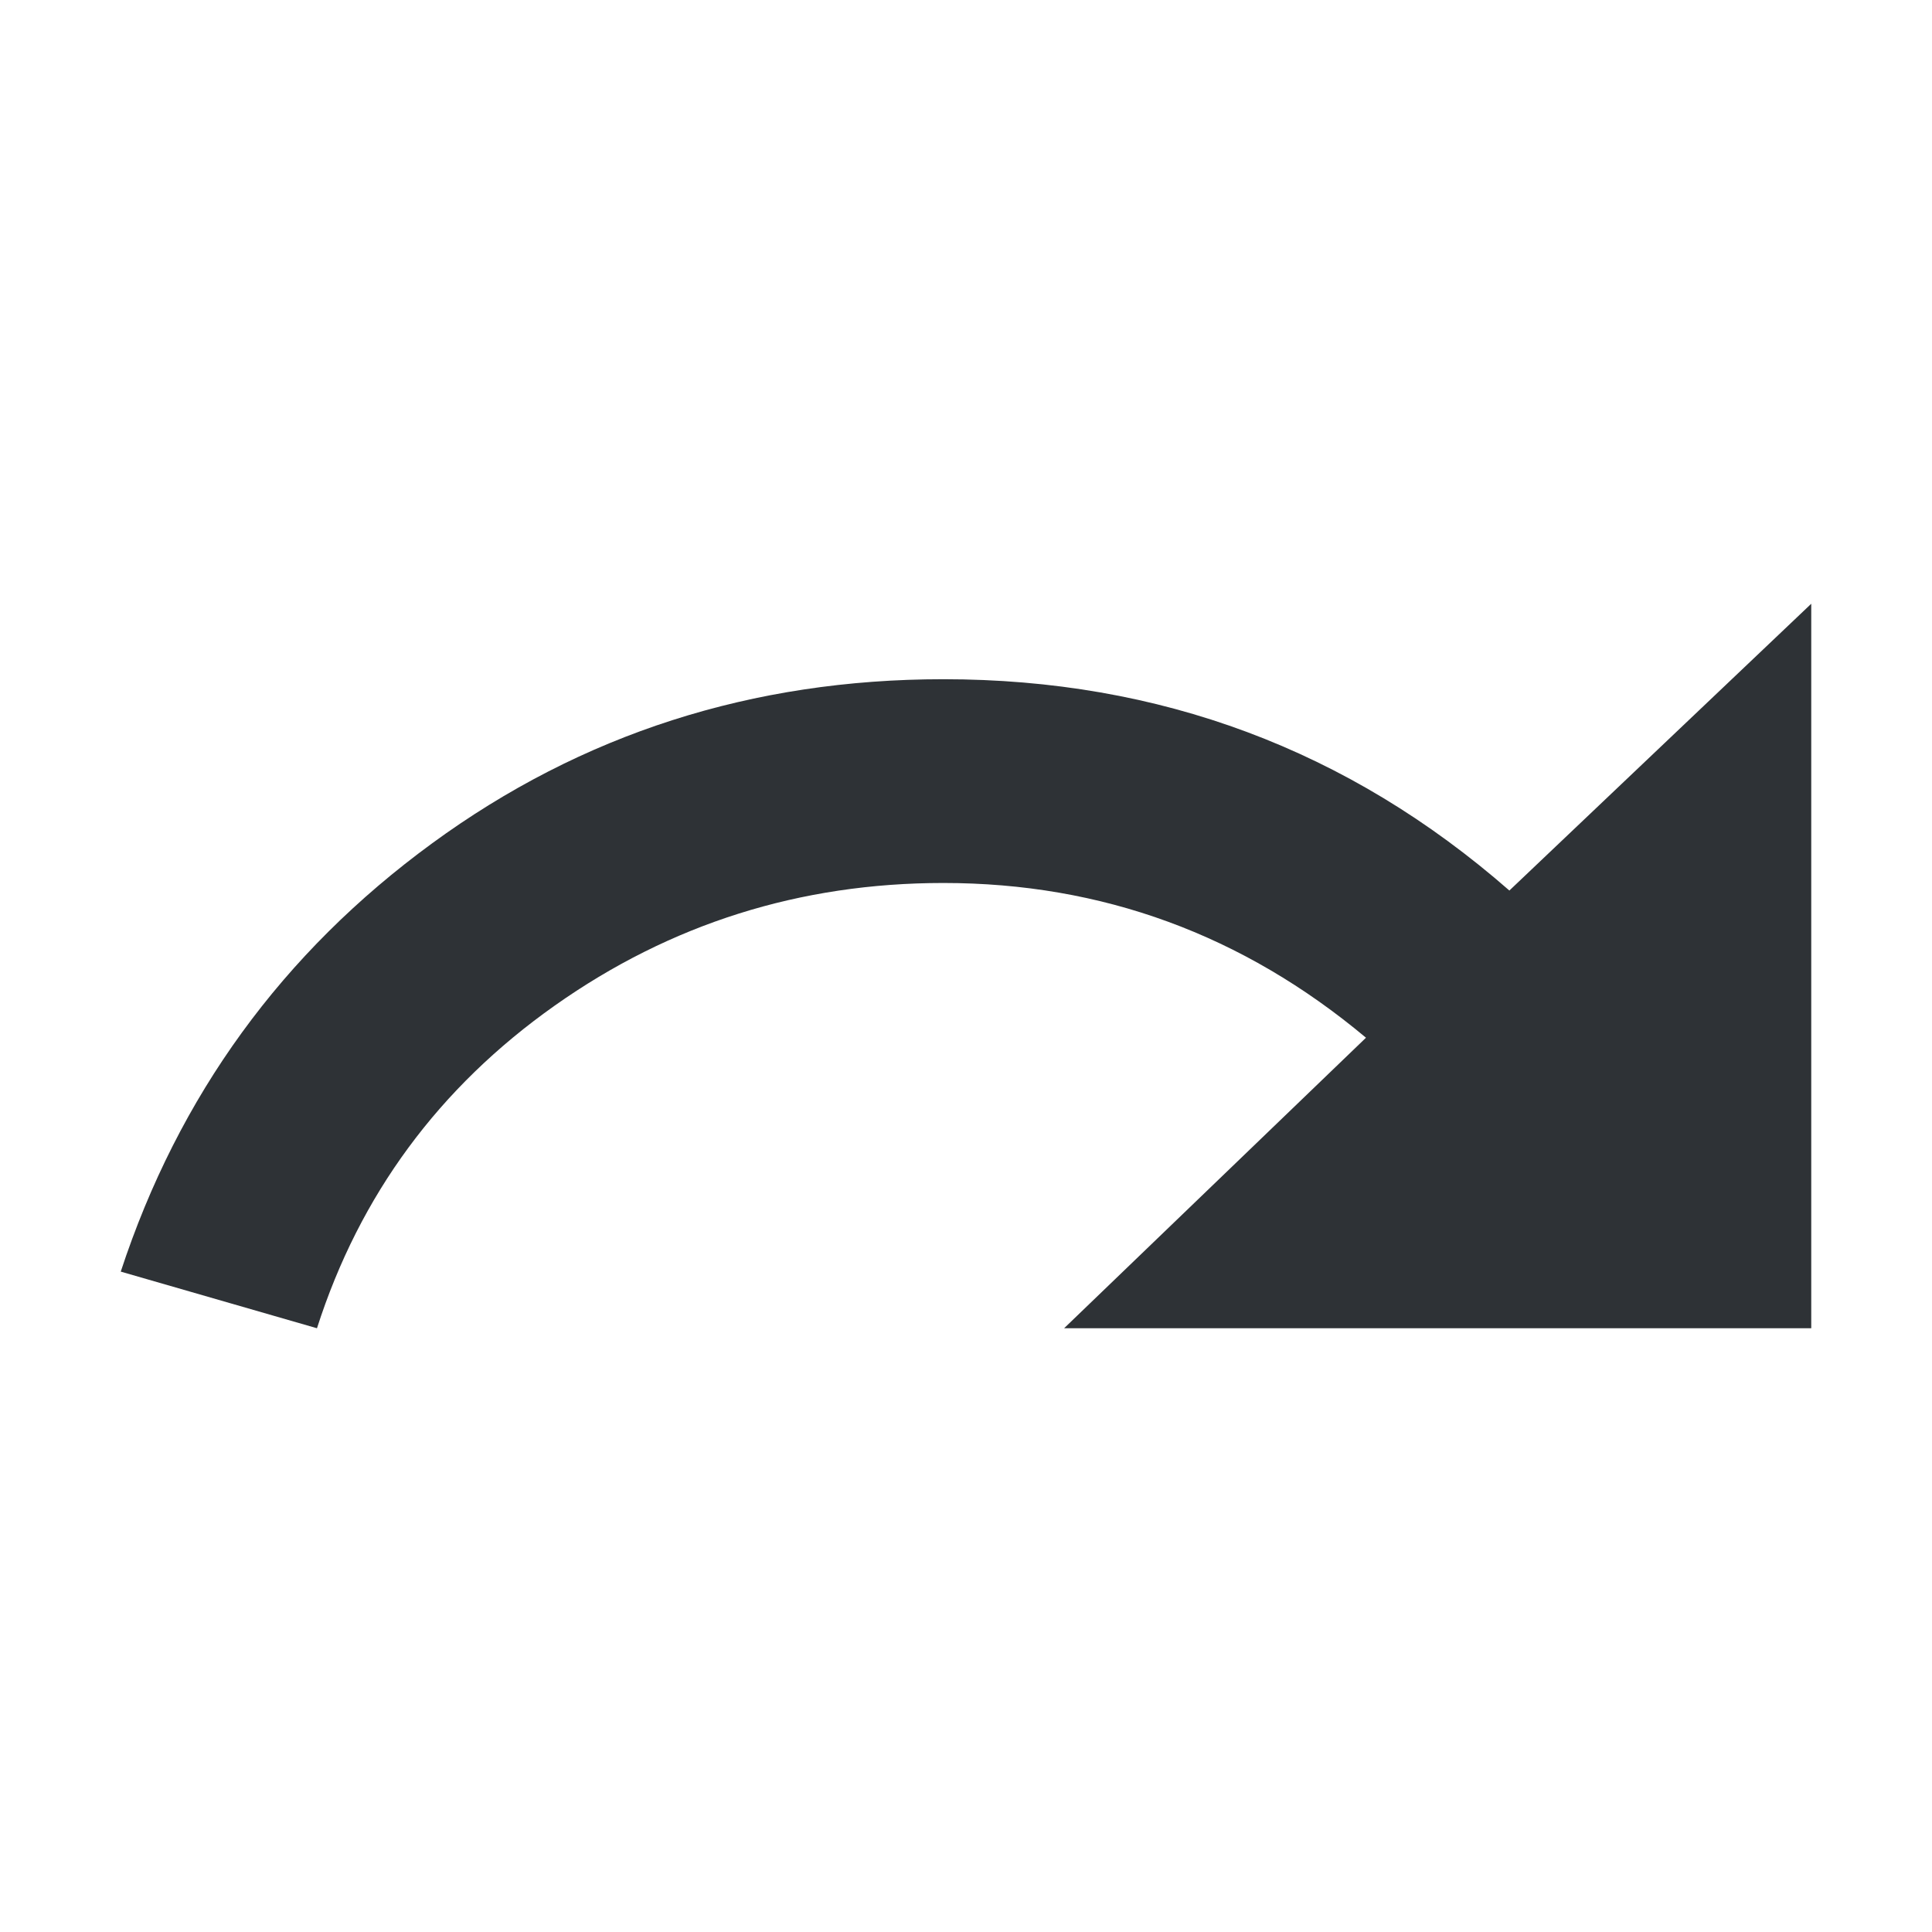 <?xml version="1.0" encoding="UTF-8"?>
<svg width="32px" height="32px" viewBox="0 0 32 32" version="1.1" xmlns="http://www.w3.org/2000/svg" xmlns:xlink="http://www.w3.org/1999/xlink">
    <!-- Generator: Sketch 63.1 (92452) - https://sketch.com -->
    <title>Icons/ion-md-redo</title>
    <desc>Created with Sketch.</desc>
    <g id="Icons/ion-md-redo" stroke="none" stroke-width="1" fill="none" fill-rule="evenodd" fill-opacity="0.9">
        <path d="M2,21.062 C2.958,18.146 4.677,15.781 7.156,13.969 C9.635,12.156 12.458,11.25 15.625,11.25 C19.208,11.25 22.333,12.417 25,14.75 L30,10 L30,22 L17.625,22 L22.625,17.188 C20.583,15.479 18.25,14.625 15.625,14.625 C13.25,14.625 11.104,15.302 9.188,16.656 C7.271,18.01 5.958,19.792 5.25,22 L2,21.062 Z" id="↳-🎨-Fill" fill="#181C21"></path>
    </g>
</svg>